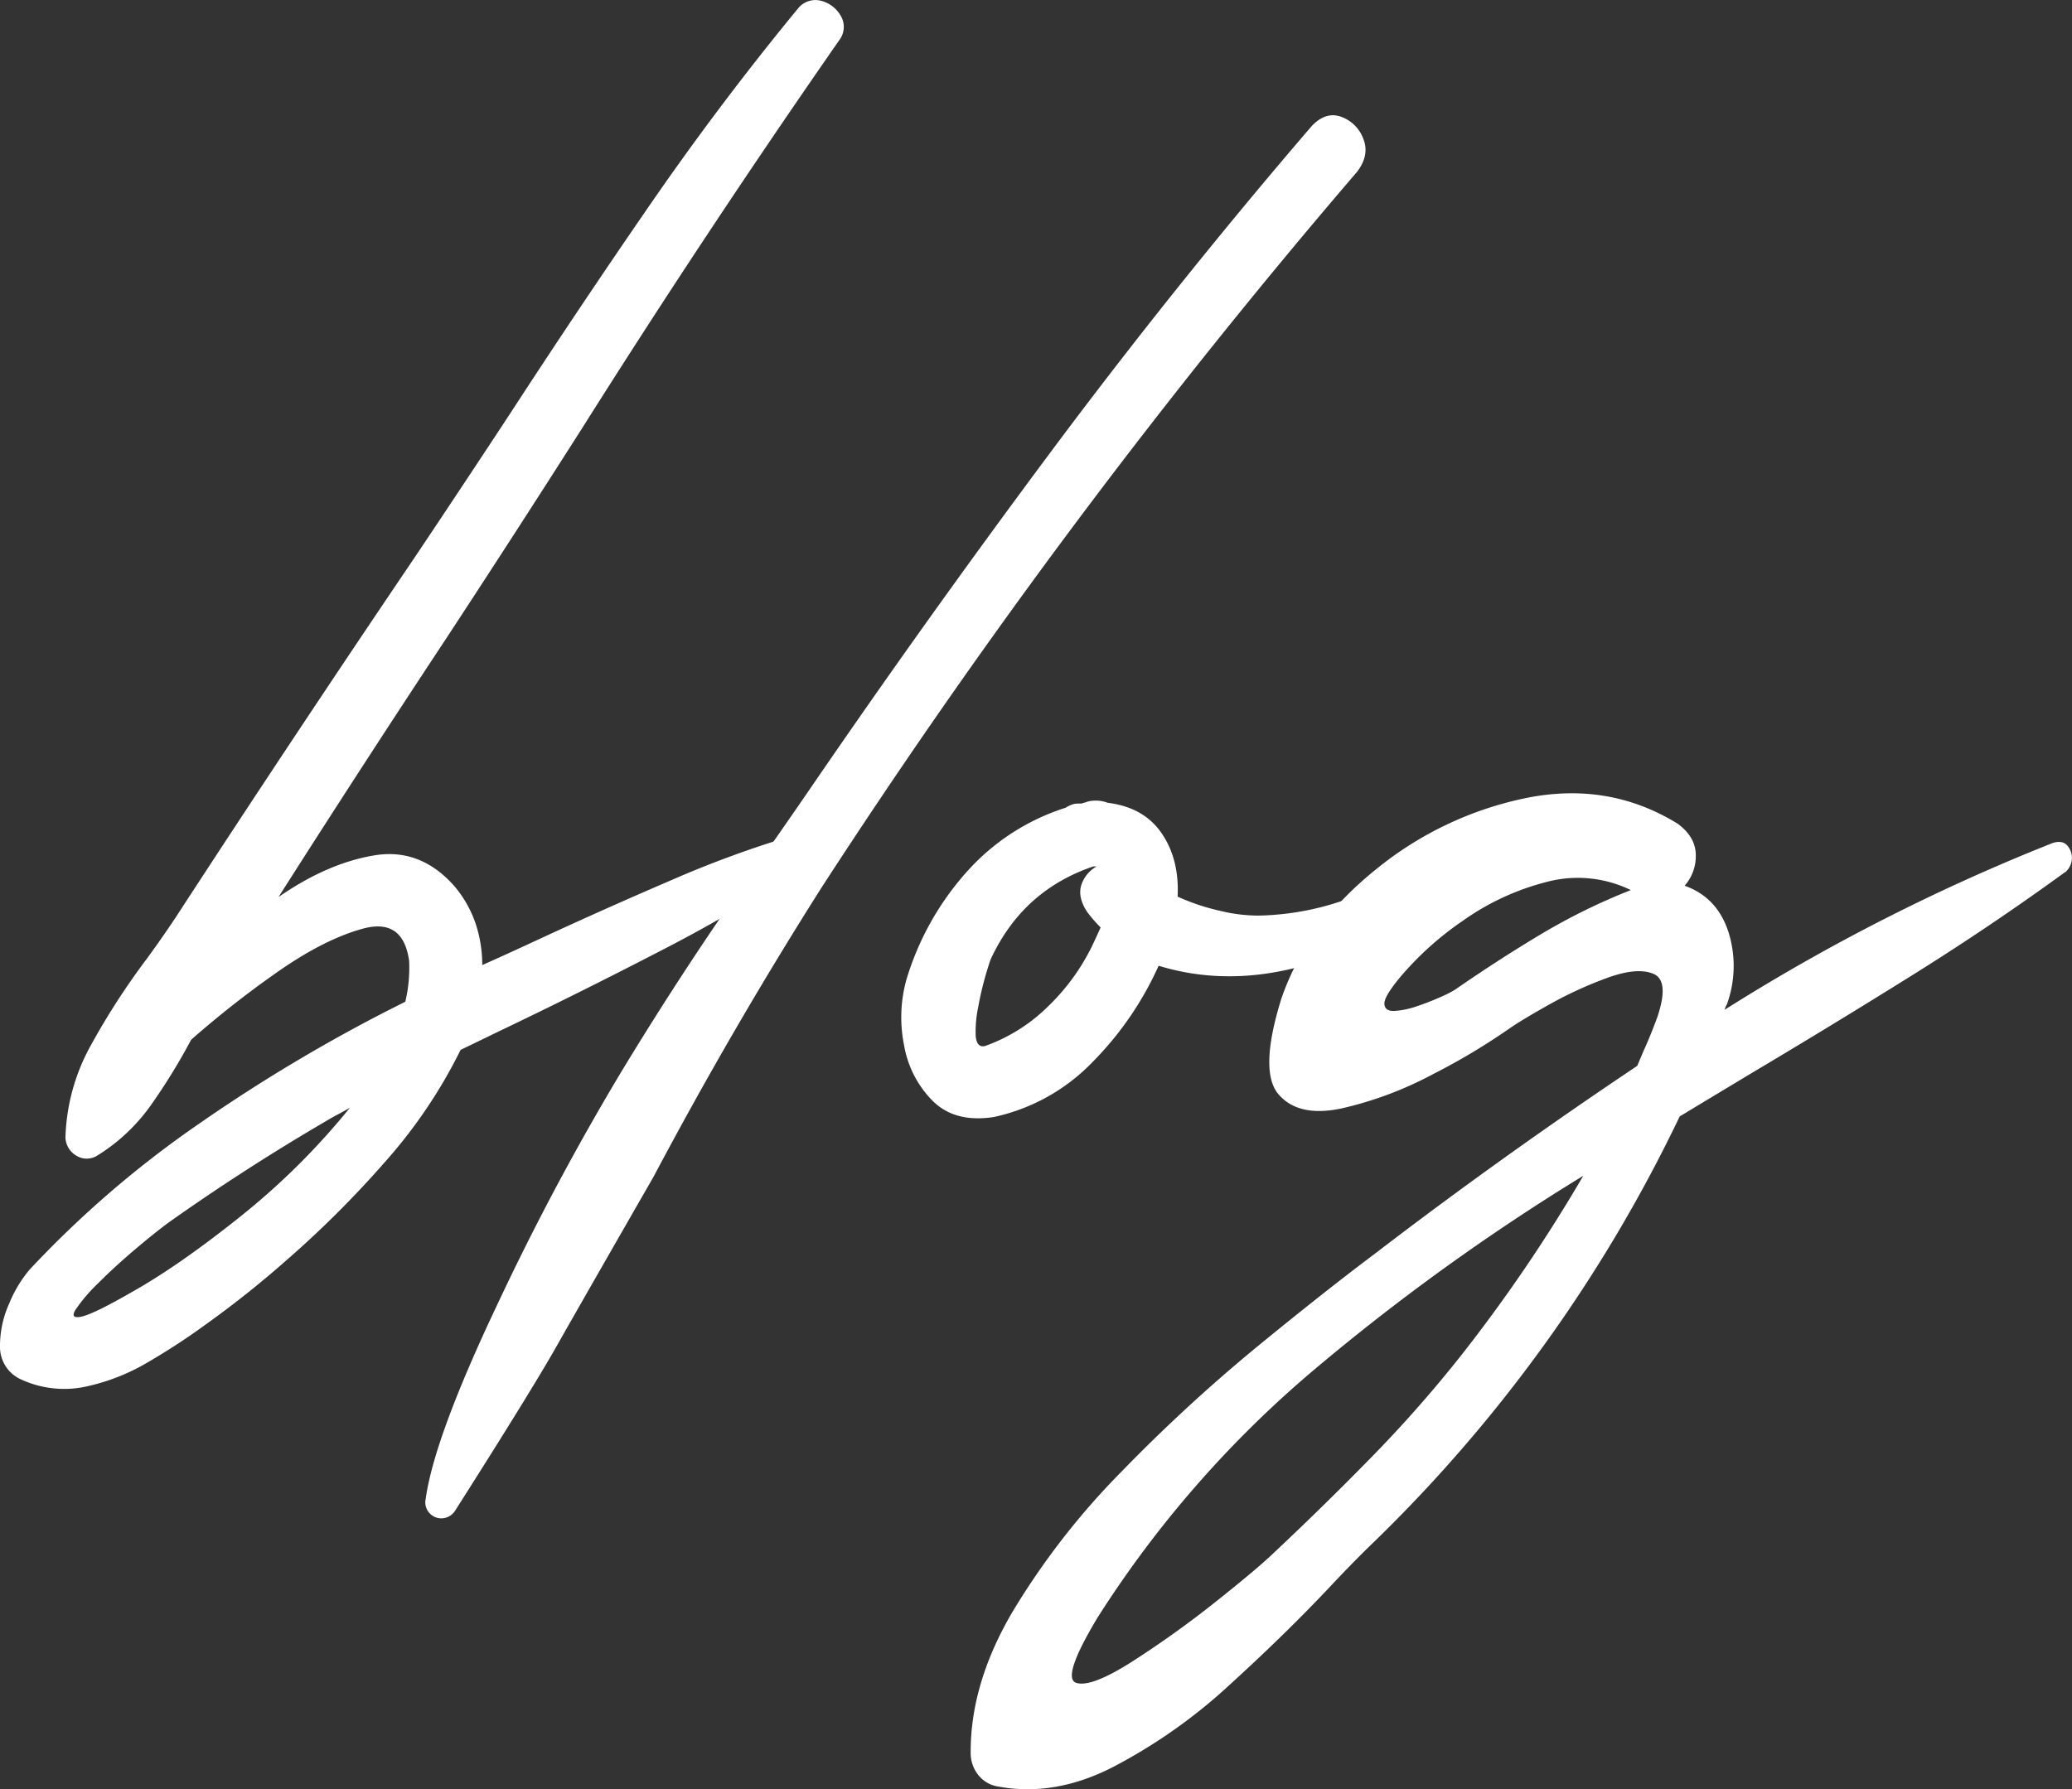 <svg xmlns="http://www.w3.org/2000/svg" viewBox="0 0 544.19 469.99"><rect x="0" y="0" width="544.19" height="469.99" fill="#333333" stroke="none"/><defs><style>.cls-1{fill:#fff;}</style></defs><title>Ativo 5</title><g id="Camada_2" data-name="Camada 2"><g id="Camada_1-2" data-name="Camada 1"><path class="cls-1" d="M209.67,2.13a5.83,5.83,0,0,1,6.06-1.9,8.29,8.29,0,0,1,5.07,3.9,5.69,5.69,0,0,1-.29,6.3q-35,50.3-67.87,102.45-17.67,27.74-35.55,55-22.26,33.69-43.94,67.77,12.8-8.88,25.1-10.94t21.28,8.3a30.25,30.25,0,0,1,5.47,9.87,34.49,34.49,0,0,1,1.66,10.64q7.43-3.31,15.34-7,17.08-7.91,34.37-15.33a280.12,280.12,0,0,1,32-11.72,4.29,4.29,0,0,1,3.57.88,6.45,6.45,0,0,1,2.34,3,2.2,2.2,0,0,1-.63,2.74,393.27,393.27,0,0,1-40.24,23.73q-22.26,11.52-43.16,21.48c-3.19,1.57-6.29,3.06-9.28,4.5a132.28,132.28,0,0,1-20.07,29.68A268.79,268.79,0,0,1,75.3,331a263.1,263.1,0,0,1-21.49,17.09q-6.83,5-14.89,9.72a54.26,54.26,0,0,1-16.6,6.49,27,27,0,0,1-16.95-2A9.33,9.33,0,0,1,0,353.79a27.09,27.09,0,0,1,2.44-11.42,33.49,33.49,0,0,1,5.28-8.79,272,272,0,0,1,44.63-38.43,430.69,430.69,0,0,1,54.1-32,38.45,38.45,0,0,0,1-10.74q-1.58-11.34-12.16-8.45T71.73,256.14a256,256,0,0,0-21.53,17,160.35,160.35,0,0,1-10.5,17.09A48.53,48.53,0,0,1,25.49,303.6a5.16,5.16,0,0,1-5.42,0,5.77,5.77,0,0,1-2.88-4.74A52.91,52.91,0,0,1,24,274.35a188.73,188.73,0,0,1,14.65-22.61q4.2-5.76,7.81-11.23,30.76-47.26,62.4-94,12.69-18.94,25.39-38.28,17.78-27.34,36.33-54.25T209.67,2.13ZM34.77,339.34q12.3-6.93,28.32-19.73A186.94,186.94,0,0,0,91.9,291c-.78.46-1.6.91-2.44,1.37q-2.05,1.06-4,2.24Q64.26,307,44.24,321.18c-2.54,1.88-5.52,4.28-8.93,7.17s-6.58,5.8-9.48,8.7A43.32,43.32,0,0,0,19.88,344q-1.62,2.58,1.61,1.85T34.77,339.34Z"/><path class="cls-1" d="M344.53,33.09q3.72-3.9,7.77-2.39a9.7,9.7,0,0,1,5.76,5.76q1.71,4.24-1.61,8.64A1756.9,1756.9,0,0,0,215.63,233.38q-23.34,36.83-43.95,75.69-18.84,32.81-25.44,44.48t-26.71,43.31a4.35,4.35,0,0,1-3.41,2,4.22,4.22,0,0,1-4.3-5.22q2.25-16,18.65-50.64a684.06,684.06,0,0,1,33.11-62.11q16.69-27.48,34.57-52.68,7.23-10.26,14-20.12,31.06-45.4,63.82-89.36T344.53,33.09Z"/><path class="cls-1" d="M377.44,222.05q3-2.24,5.91-1.17a6.47,6.47,0,0,1,4,3.86q1.06,2.79-1.56,5.52-14.46,13.38-37.6,21.58T304.3,253.7A85.87,85.87,0,0,1,287,278.94,50.91,50.91,0,0,1,261,293.44q-10.16,1.56-16-4.2a27.25,27.25,0,0,1-7.57-14.74,36.93,36.93,0,0,1,.64-17.19,74.55,74.55,0,0,1,15.48-27.88,58.46,58.46,0,0,1,26.32-17.24,7.5,7.5,0,0,1,2.24-1,6.11,6.11,0,0,1,1.08-.1h.88a6,6,0,0,1,1-.3,5.89,5.89,0,0,1,1.47-.39,8.9,8.9,0,0,1,4.39.49q9.48,1.17,14.16,8t4.2,16.65a57.25,57.25,0,0,0,11.28,3.76,42.29,42.29,0,0,0,10,1.22A72.39,72.39,0,0,0,377.44,222.05ZM258.69,274.79a45,45,0,0,0,16.56-10.4,56.32,56.32,0,0,0,11.57-15.87c.72-1.5,1.46-3.13,2.25-4.88a36.38,36.38,0,0,1-3.62-4.2Q283,235.63,284,232.5a8.61,8.61,0,0,1,4-4.88h-.88q-18.45,6.25-26.85,24.22-.39.89-1.47,4.59a84,84,0,0,0-1.9,8.2,31.47,31.47,0,0,0-.64,7.57C256.48,274.25,257.26,275.12,258.69,274.79Z"/><path class="cls-1" d="M542.39,229.09Q522.95,243.25,502,256.33t-42.68,26l-18.16,10.94a390.46,390.46,0,0,1-81.84,113.28q-4.68,4.59-10.35,10.64-11.62,12.31-26.22,25.59a141.12,141.12,0,0,1-30.37,21.38q-15.78,8.12-31,5a8.23,8.23,0,0,1-4.64-3.13,9.22,9.22,0,0,1-1.8-5.27q-.19-18.36,11-37.36a195.91,195.91,0,0,1,28.61-36.81A434.94,434.94,0,0,1,329.89,354q18-14.75,31.15-24.61Q394.15,304,430,280l1.57-3.72q2-4.39,3.71-9.08,3.23-9.57-1-11.37t-12,1a103.36,103.36,0,0,0-15.29,7q-7.51,4.2-10.84,6.55a170.68,170.68,0,0,1-20,11.91,95.81,95.81,0,0,1-23.59,8.84q-11.37,2.49-16.7-3.57t.73-25.39q6.64-19.14,24.61-33.64a91.31,91.31,0,0,1,39.65-18.9q21.69-4.38,39.75,6.74,4.68,3.42,4.78,8.11a11.75,11.75,0,0,1-2.93,8.2q8.5,3,11.48,12.06a29.57,29.57,0,0,1-.34,19l-.39.78a4.17,4.17,0,0,1-.3.78,519.87,519.87,0,0,1,86.23-43.85c1.63-.52,2.88-.32,3.76.59a4.94,4.94,0,0,1-.53,7.13ZM384,355.75a413.81,413.81,0,0,0,31.83-46.88A574.72,574.72,0,0,0,344.93,360a285.59,285.59,0,0,0-56.65,64.9q-9.57,15.92-5.61,17.18t14.79-5.66a265.36,265.36,0,0,0,21.93-15.72Q330.48,411.9,335,407.5q13-12.21,25.49-25A338.55,338.55,0,0,0,384,355.75ZM382.13,260q11.13-7.72,22.37-14.46a162.1,162.1,0,0,1,23.82-11.72,31.82,31.82,0,0,0-22.26-2.1,66.27,66.27,0,0,0-22,10.26,82.13,82.13,0,0,0-16.56,15c-2.66,3.25-4,5.52-3.9,6.79s.94,1.87,2.63,1.8a21.68,21.68,0,0,0,6-1.27,65.82,65.82,0,0,0,6.35-2.49A29.67,29.67,0,0,0,382.13,260Z"/></g></g></svg>